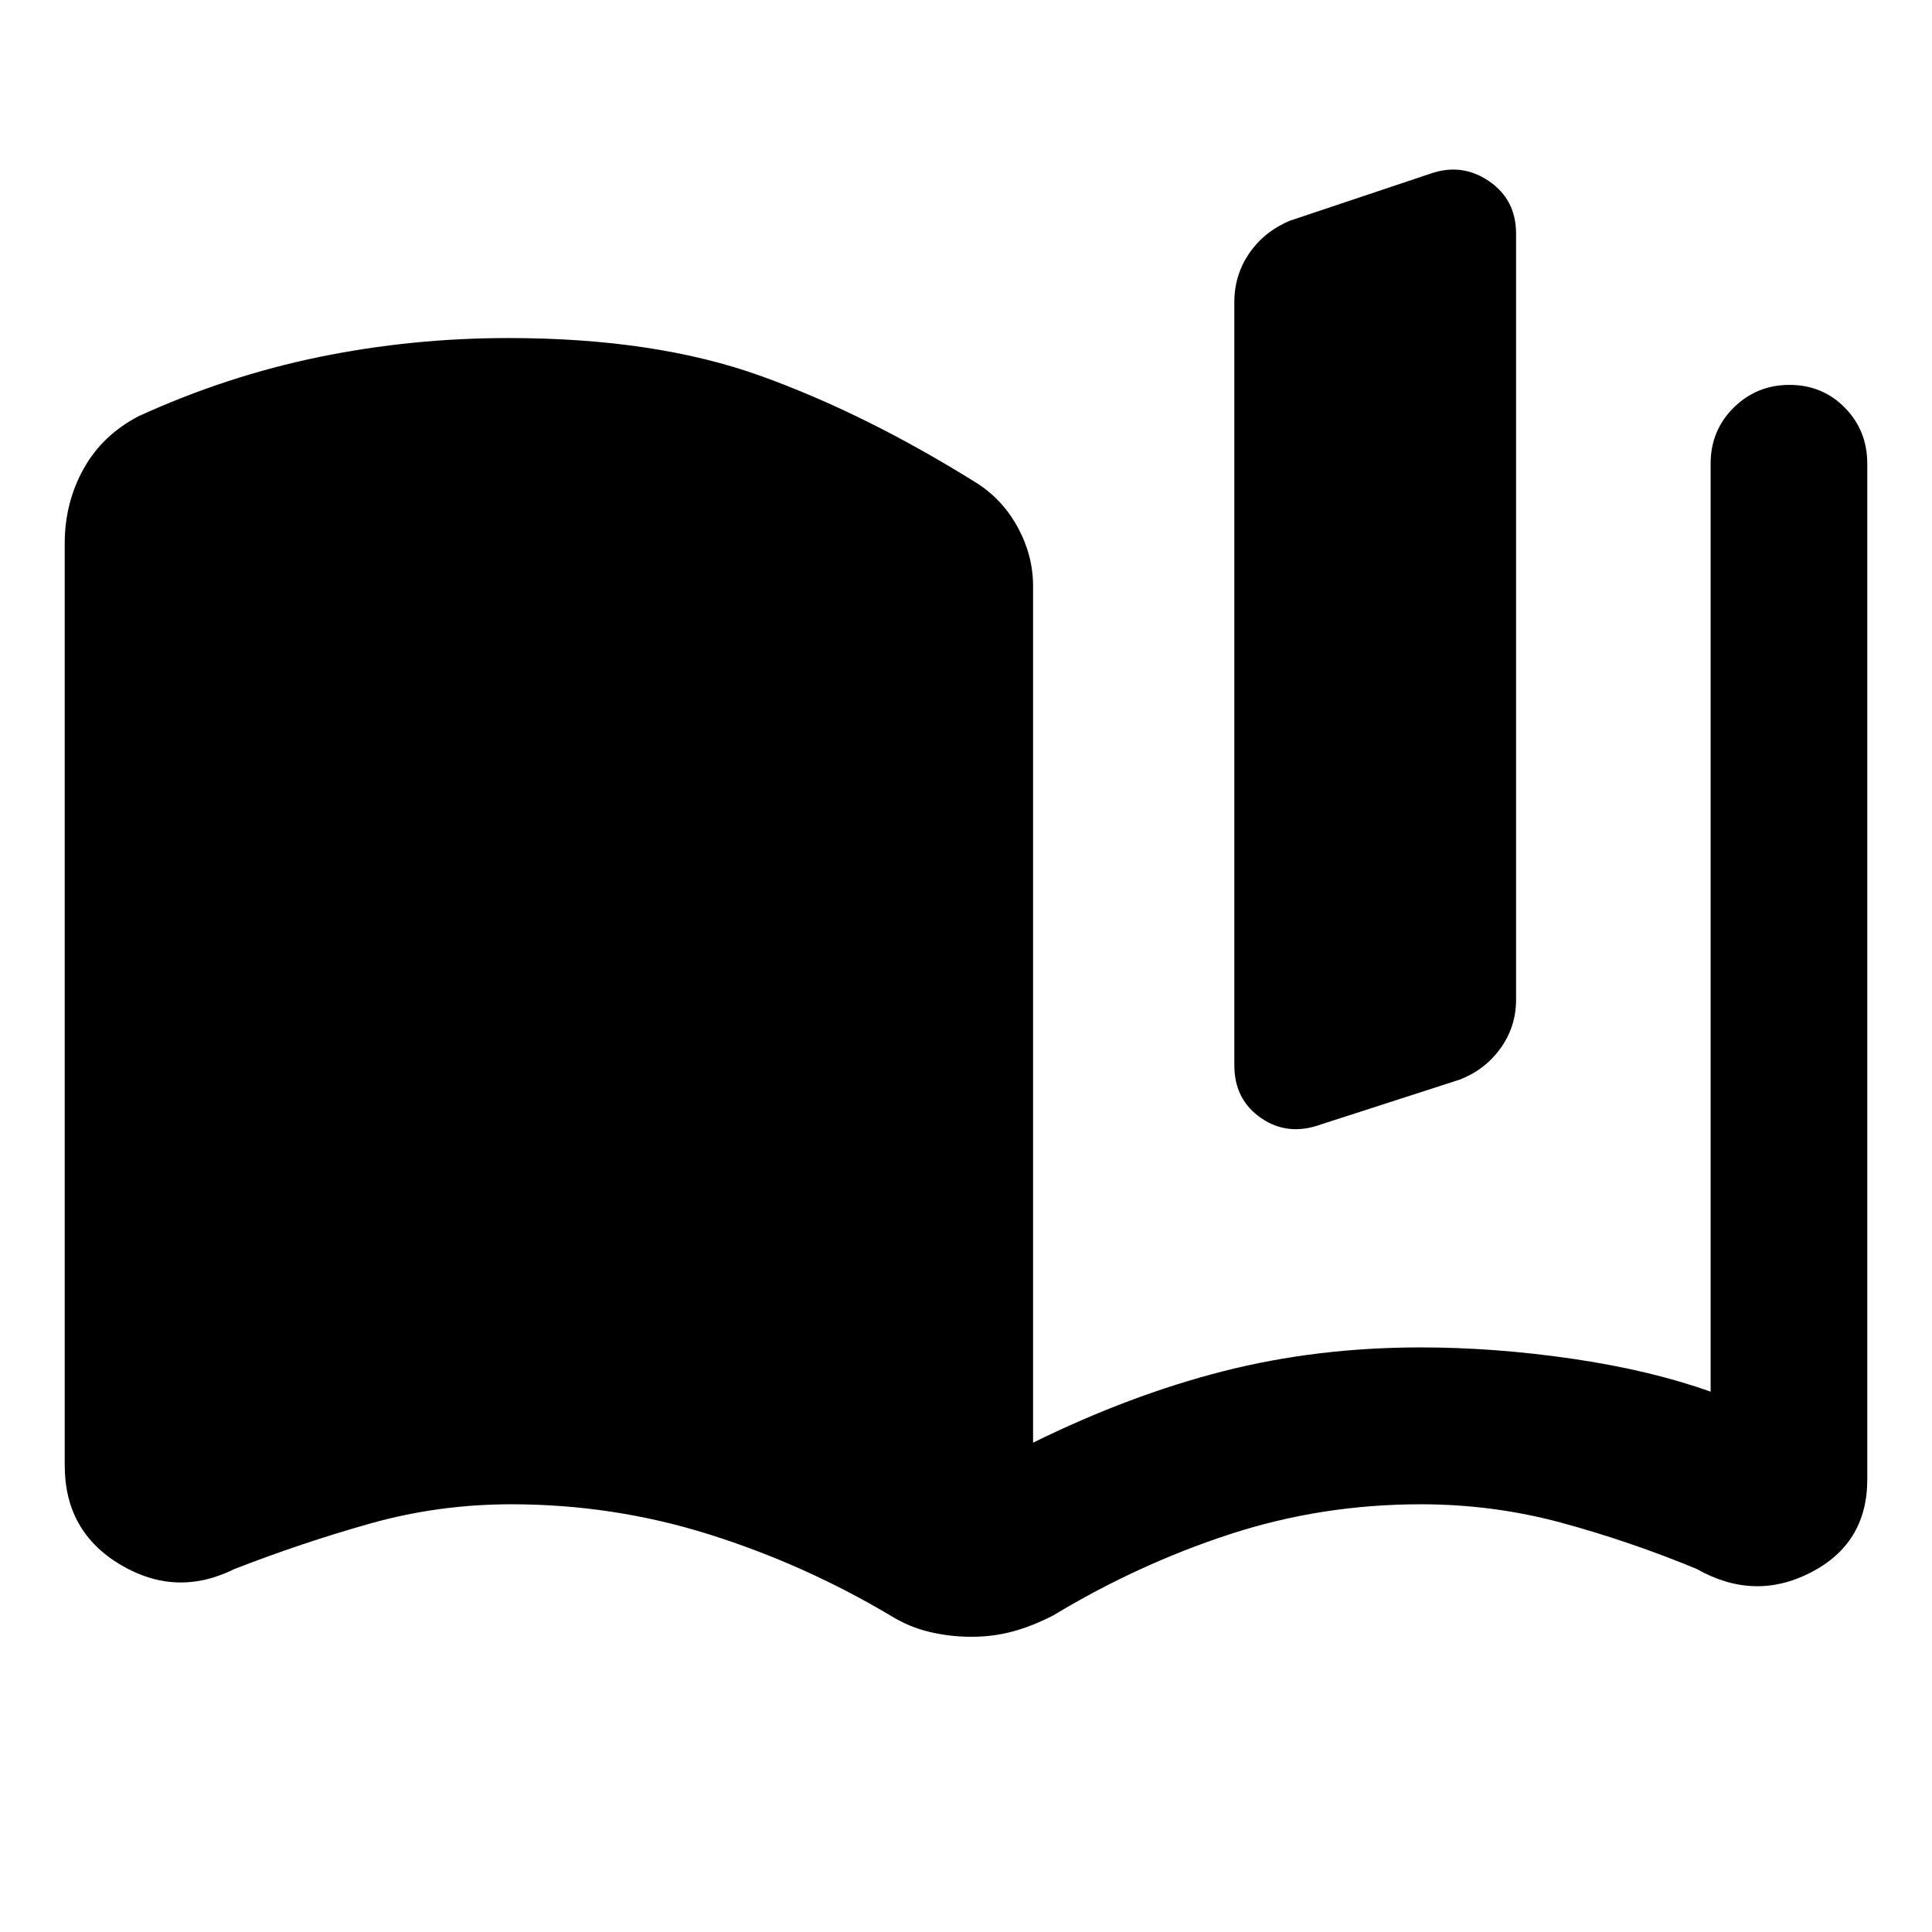 <svg xmlns="http://www.w3.org/2000/svg" height="40" viewBox="0 -960 960 960" width="40"><path d="M32.16-231.84v-458.1q0-20.24 9.38-37.1Q50.91-743.9 69-753.25q43.63-19.93 89.61-29.36 45.98-9.42 94.09-9.42 72.89 0 125.22 18.8t107.87 53.55q12.69 8.26 20.12 22.06 7.42 13.81 7.42 28.88v425.6q48.07-23.67 94.47-35.5 46.41-11.84 98.14-11.84 36.89 0 75.56 5.67t68.5 16.33v-461.09q0-16.51 11.43-27.84 11.43-11.34 27.77-11.34 16.35 0 27.5 11.34 11.14 11.33 11.14 27.84v504.7q0 31.8-28.09 46.25-28.1 14.45-56.74-1.81-33.2-13.71-67.09-22.91-33.89-9.19-69.92-9.19-49.42 0-94.95 14.89-45.54 14.89-87.56 40.25-10.25 5.32-20.08 8.01-9.82 2.69-20.76 2.69-10.56 0-20.75-2.41t-19.37-8.1q-42.96-25.55-90.38-40.44-47.41-14.89-98.15-14.89-36.03 0-69.92 9.53t-67.64 22.66q-28.86 14.32-56.57-2.15-27.71-16.46-27.71-49.35Zm581.17-198.81v-379.23q0-13.46 7.44-24.29 7.43-10.84 20.28-16.2l69.25-23.18q15.83-5.72 29.43 3.47 13.6 9.18 13.6 26.21v380.57q0 13.43-7.69 24.14-7.69 10.72-20.36 15.63l-68.68 22.18q-16.57 6.1-29.92-3.06-13.35-9.17-13.35-26.24Z"/></svg>
